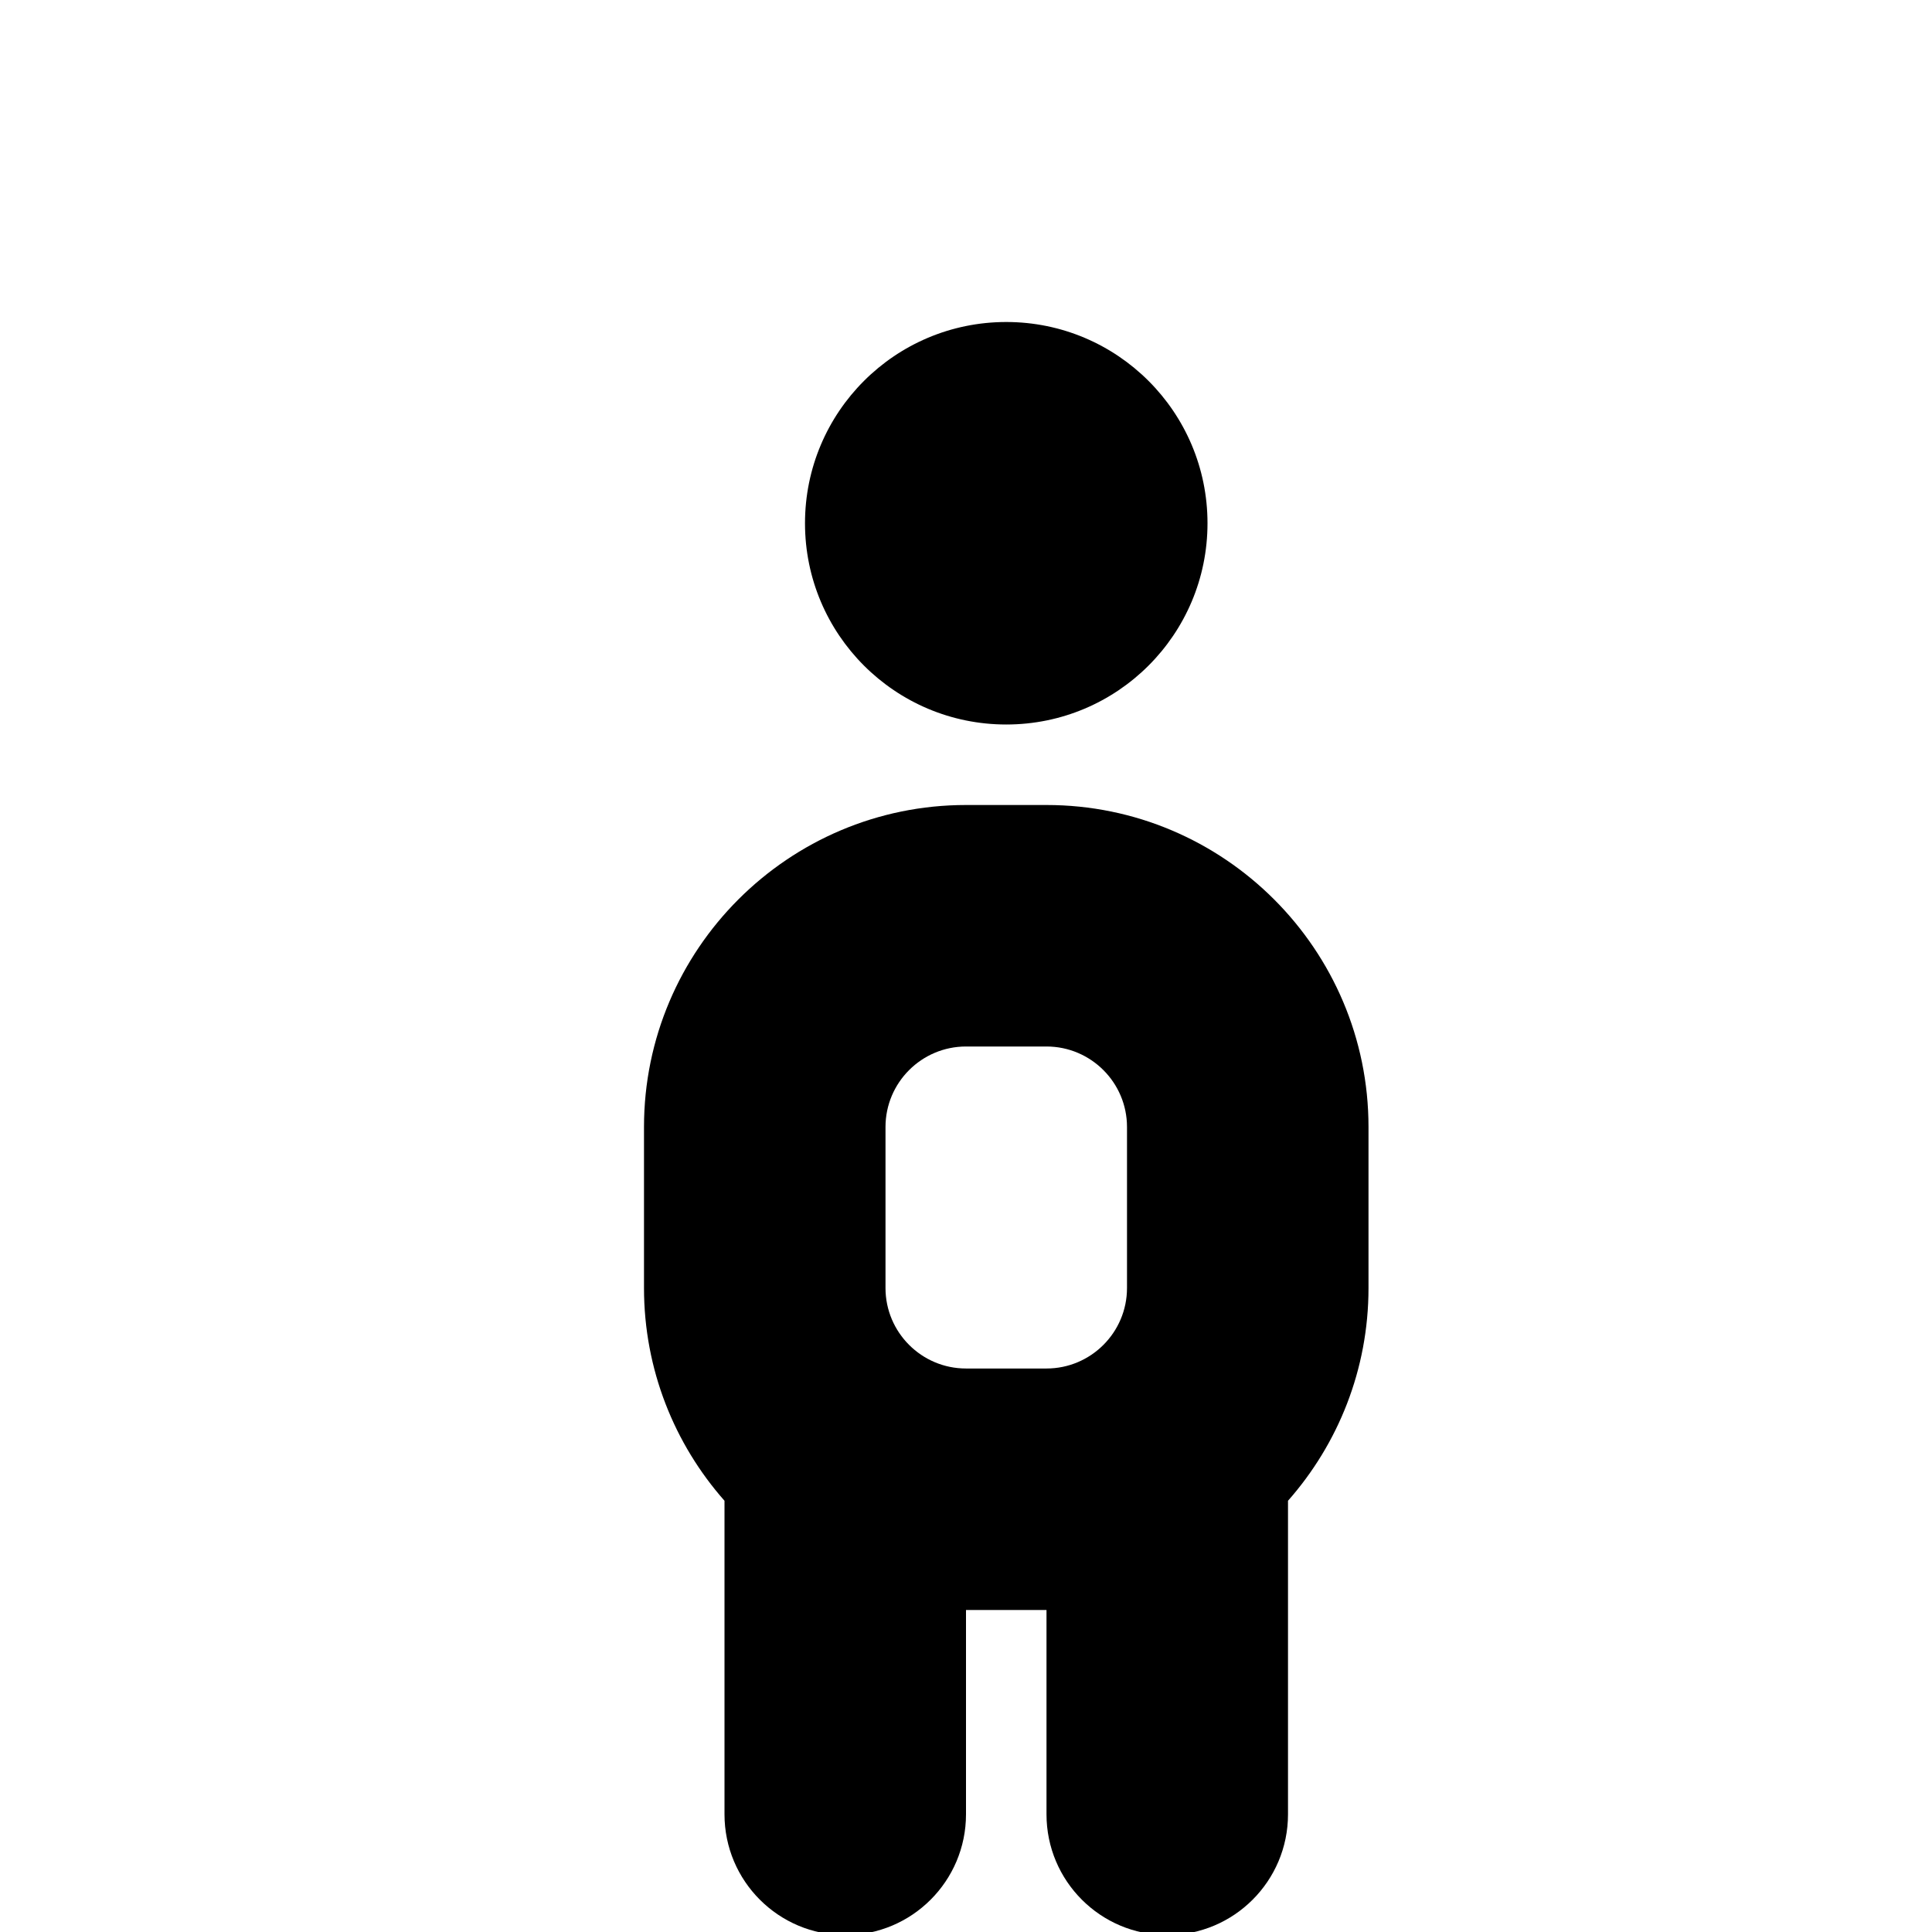 <?xml version="1.0" encoding="UTF-8"?>
<svg xmlns="http://www.w3.org/2000/svg" id="Layer_1" data-name="Layer 1" viewBox="0 0 24 24">
  <path d="m13,10h-1c-2.206,0-4,1.794-4,4v2c0,1.012.378,1.938,1,2.643v3.895c0,.828.671,1.5,1.5,1.5s1.5-.672,1.5-1.5v-2.538h1v2.538c0,.828.671,1.5,1.5,1.5s1.5-.672,1.5-1.5v-3.895c.622-.705,1-1.63,1-2.643v-2c0-2.206-1.794-4-4-4Zm1,6c0,.552-.449,1-1,1h-1c-.551,0-1-.448-1-1v-2c0-.552.449-1,1-1h1c.551,0,1,.448,1,1v2Zm-4-9.5c0-1.381,1.119-2.5,2.5-2.5s2.5,1.119,2.5,2.5-1.119,2.5-2.5,2.5-2.5-1.119-2.5-2.5Z"/>
</svg>
